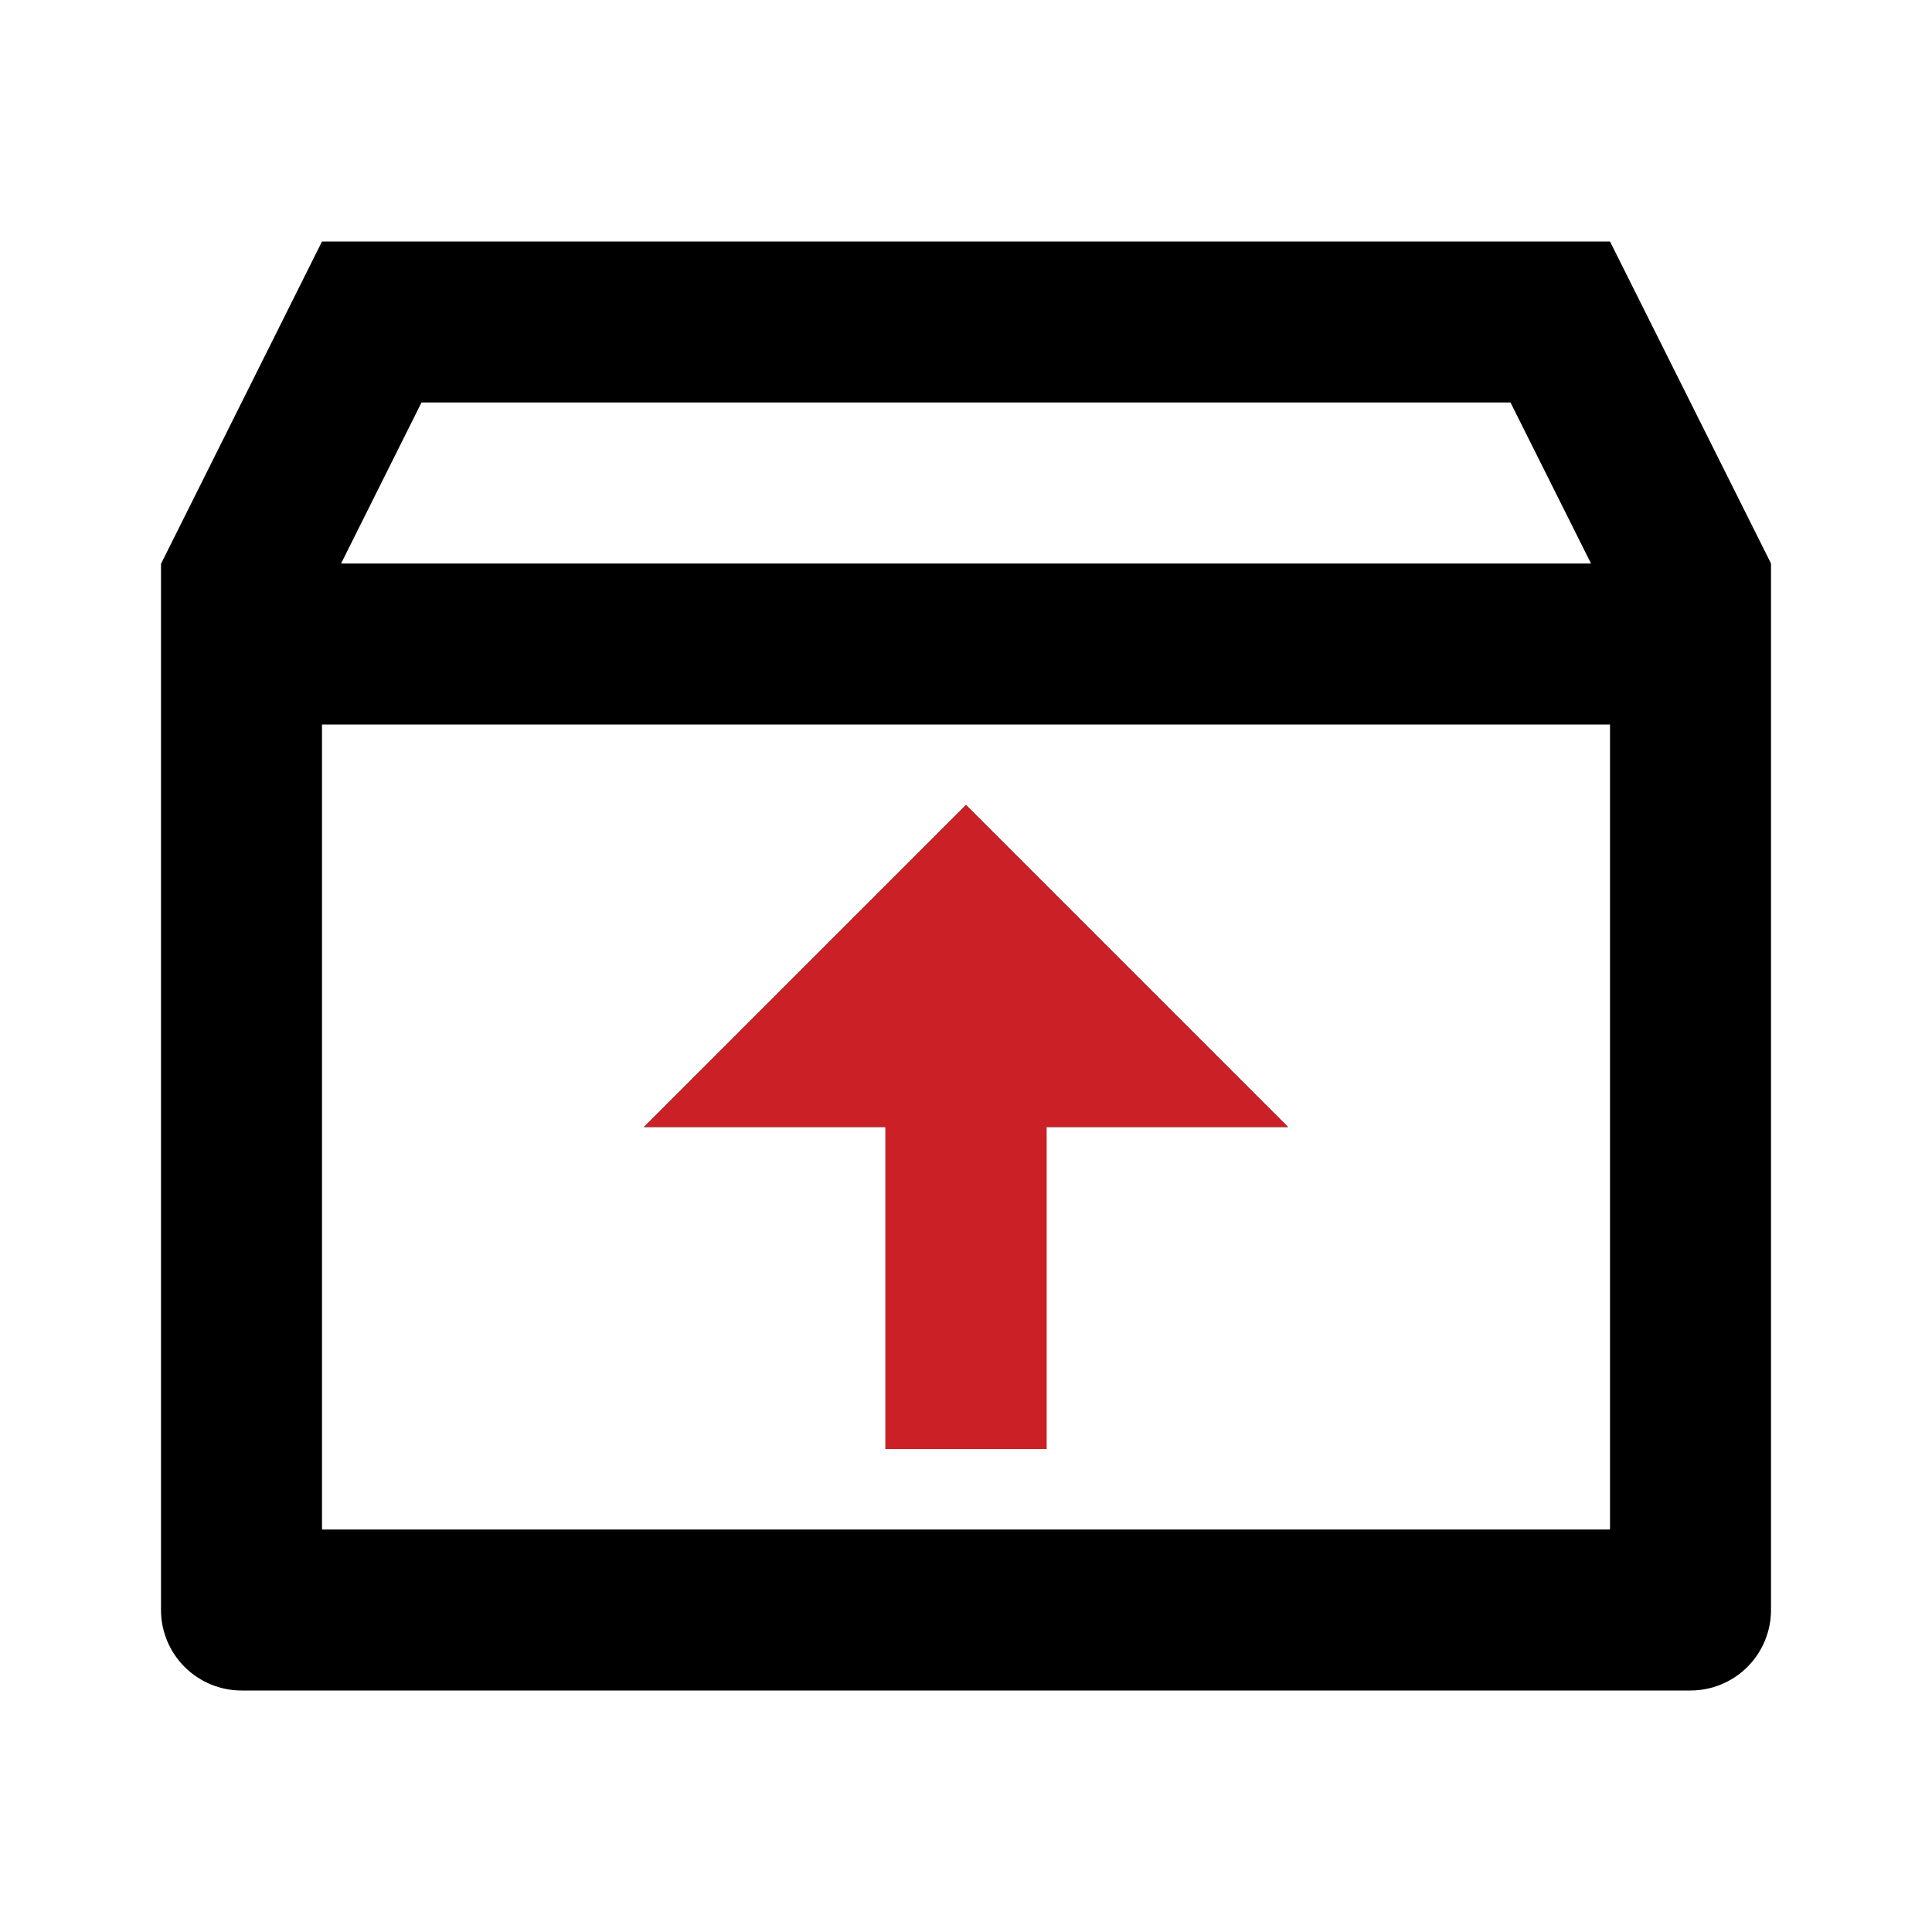<svg width="48" height="48" viewBox="0 0 48 48" fill="none" xmlns="http://www.w3.org/2000/svg">
<g clip-path="url(#clip0_1892_60059)">
<path d="M40 6L44 14V40C44 40.53 43.789 41.039 43.414 41.414C43.039 41.789 42.53 42 42 42H6C5.47 42 4.961 41.789 4.586 41.414C4.211 41.039 4 40.53 4 40V14.008L8 6H40ZM40 18H8V38H40V18ZM24 20L32 28H26V36H22V28H16L24 20ZM37.528 10H10.472L8.474 14H39.528L37.528 10Z" fill="black"/>
<path d="M24 20L32 28H26V36H22V28H16L24 20Z" fill="#CC2027"/>
</g>
<defs>
<clipPath id="clip0_1892_60059">
<rect width="48" height="48" fill="white"/>
</clipPath>
</defs>
</svg>
